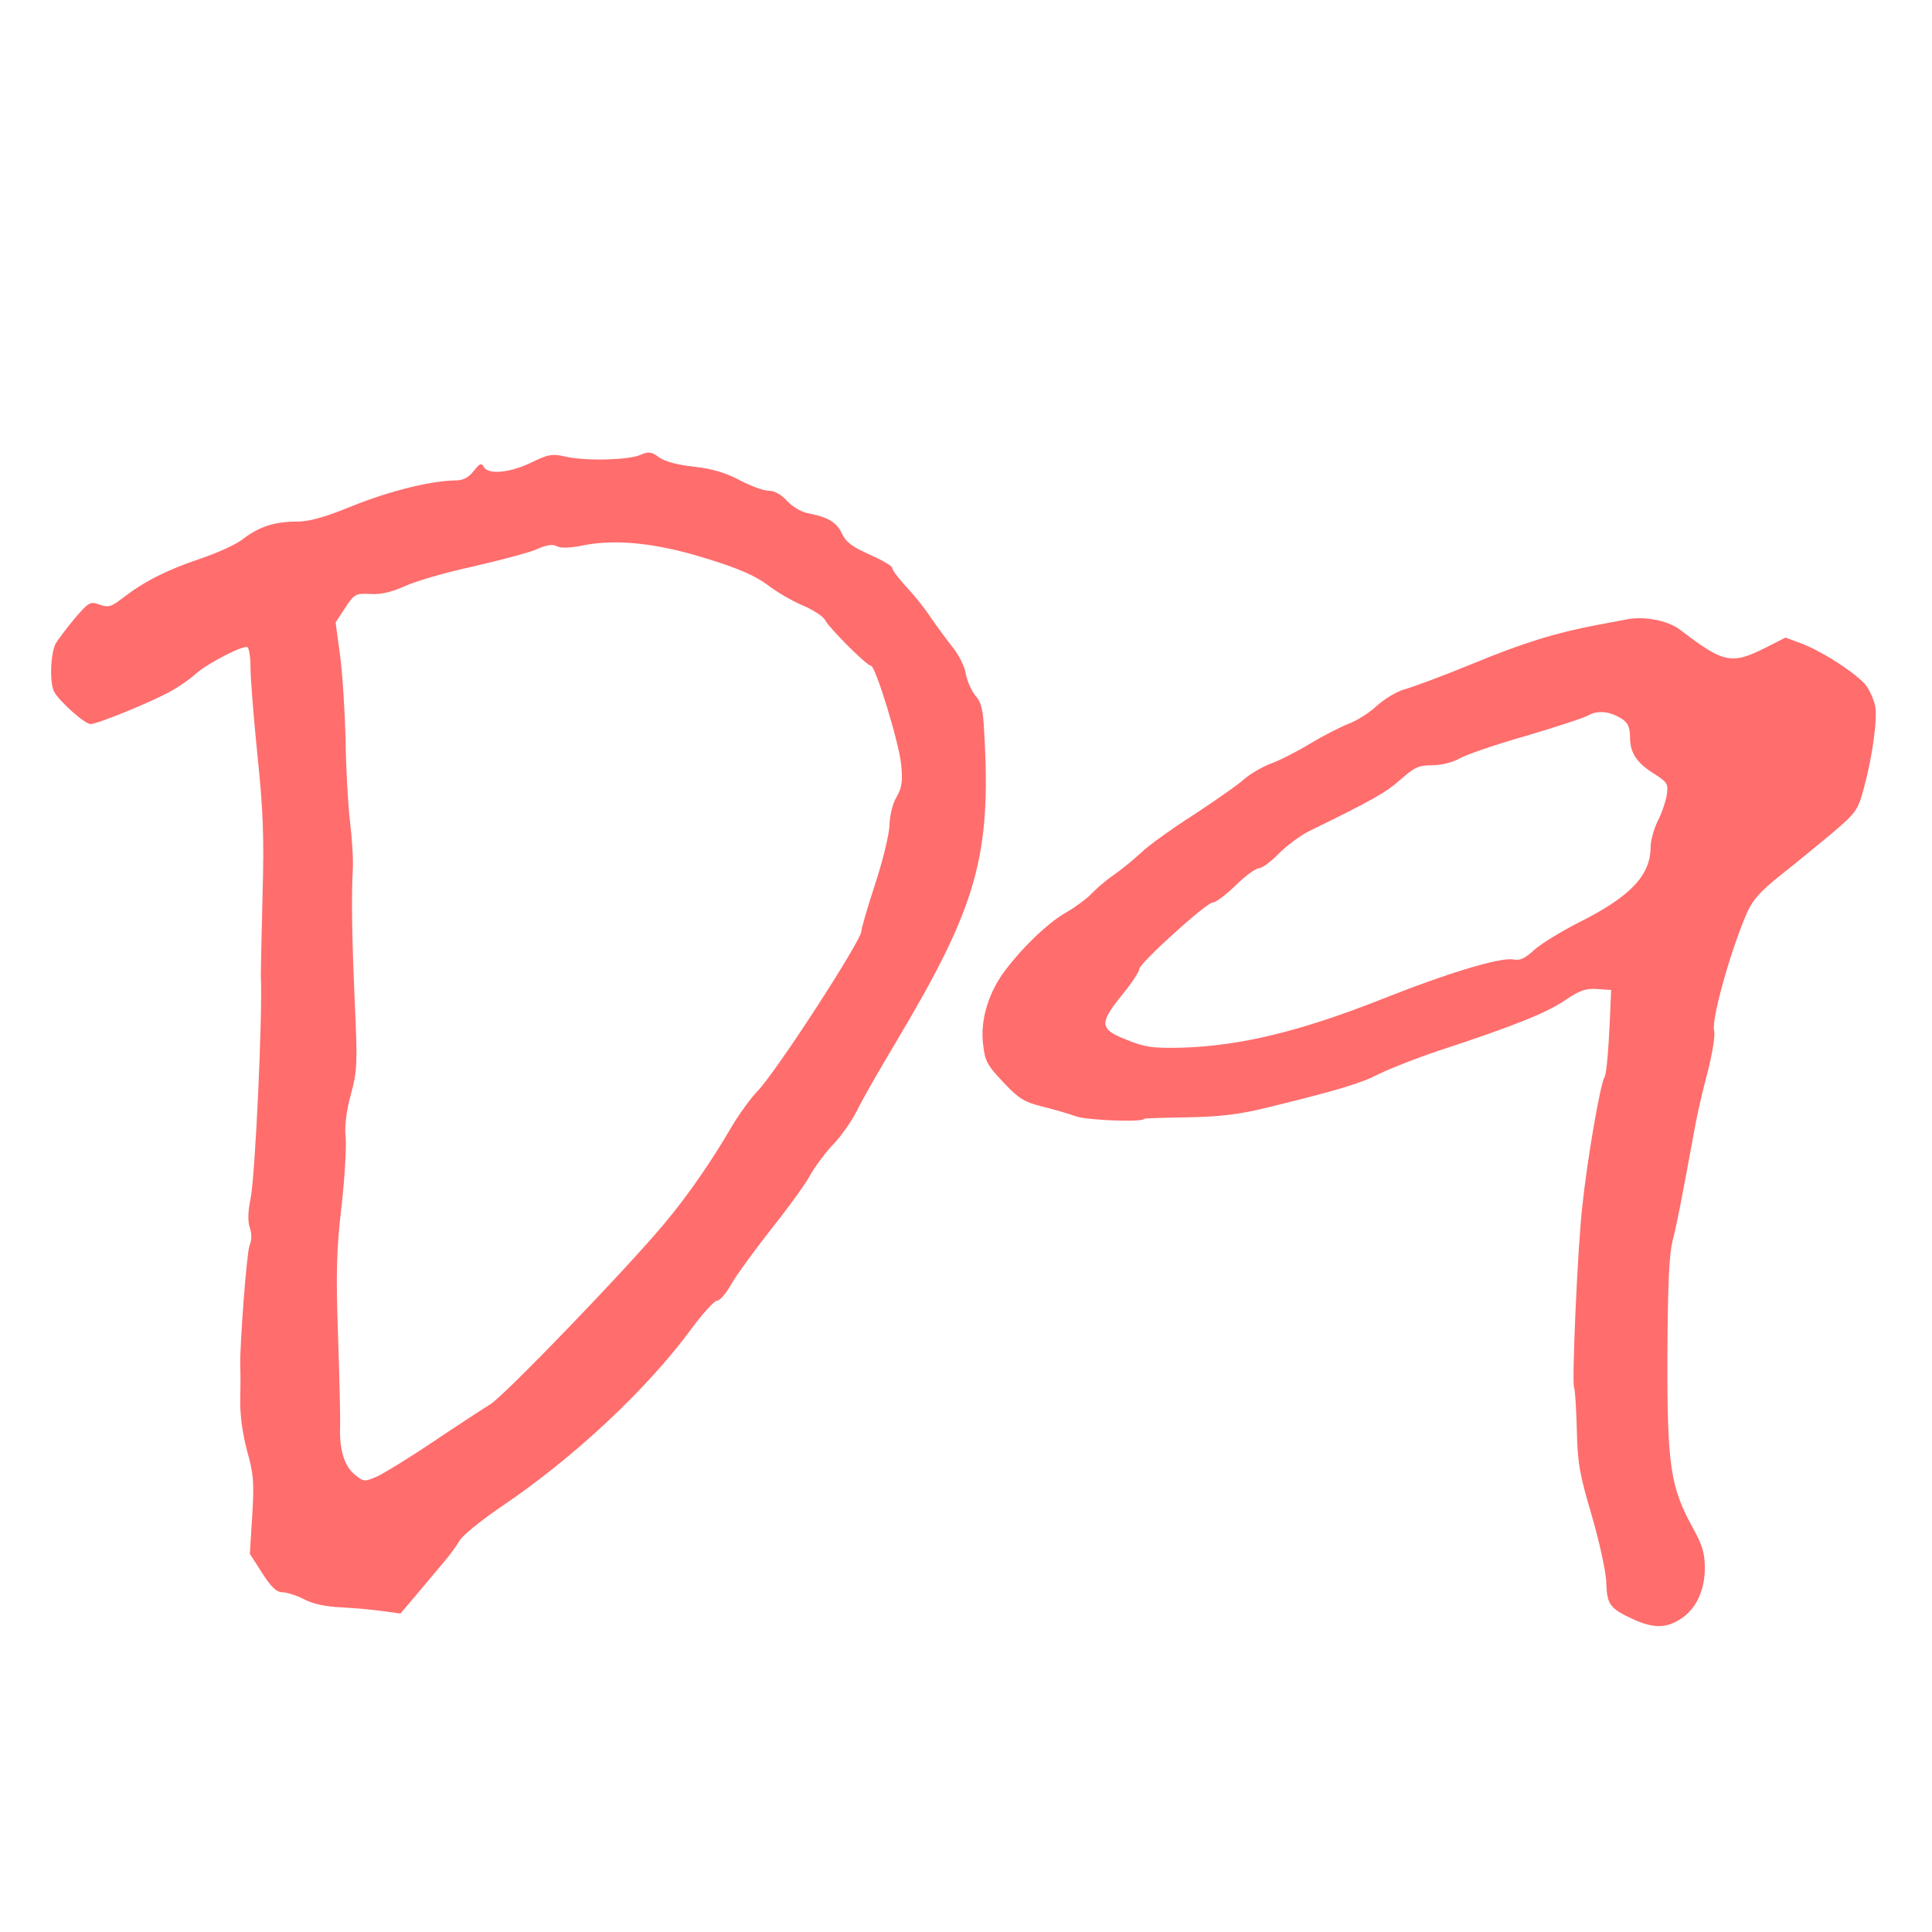 <?xml version="1.0" standalone="no"?>
<svg version="1.0" xmlns="http://www.w3.org/2000/svg"
     width="563pt" height="563pt" viewBox="0 0 563 563"
     preserveAspectRatio="xMidYMid meet">

    <g transform="translate(0,563) scale(0.1,-0.1)"
       fill="#ff4949" stroke="none" opacity="0.8">
        <path d="M1865 4304 c-35 -15 -163 -18 -220 -4 -35 8 -48 6 -95 -17 -63 -31
-127 -37 -140 -14 -7 13 -12 11 -30 -12 -15 -19 -31 -27 -53 -27 -72 -1 -192
-31 -299 -74 -83 -34 -127 -46 -164 -46 -64 0 -109 -15 -155 -50 -19 -16 -77
-42 -128 -59 -97 -33 -160 -65 -224 -114 -32 -25 -41 -28 -67 -19 -27 10 -31
8 -73 -41 -24 -29 -49 -62 -55 -73 -15 -29 -18 -115 -4 -140 15 -28 89 -94
106 -94 20 0 184 67 236 97 25 14 56 36 70 49 33 30 139 85 151 78 5 -3 9 -30
9 -60 0 -30 9 -144 20 -253 17 -163 20 -239 15 -413 -3 -117 -5 -221 -5 -230
6 -101 -16 -585 -30 -652 -8 -38 -8 -66 -2 -84 6 -17 6 -36 -1 -52 -8 -22 -28
-281 -27 -350 1 -14 1 -58 0 -98 -1 -46 7 -100 20 -150 19 -67 21 -92 15 -189
l-7 -111 36 -56 c26 -41 42 -56 59 -56 12 0 41 -9 62 -20 26 -14 65 -22 110
-24 39 -2 93 -7 121 -11 l51 -7 44 52 c24 29 60 71 79 94 20 23 41 52 49 66 7
14 61 58 121 99 211 142 425 342 555 519 33 45 67 82 75 82 8 0 27 22 41 48
15 26 66 96 113 156 48 60 101 132 116 160 16 28 47 70 69 92 22 23 52 66 67
95 14 30 68 124 119 209 232 390 274 536 253 897 -3 65 -9 88 -25 105 -11 13
-24 41 -28 62 -3 22 -21 58 -39 80 -18 23 -47 62 -64 87 -17 26 -49 66 -72 90
-22 24 -40 48 -40 54 0 6 -30 23 -66 39 -51 23 -69 36 -81 62 -16 33 -40 47
-101 59 -19 4 -45 20 -59 36 -17 18 -36 29 -53 29 -15 0 -53 14 -85 31 -40 21
-79 33 -132 39 -48 5 -85 15 -102 27 -23 17 -30 18 -56 7z m-164 -263 c96 19
215 6 359 -39 91 -28 139 -49 176 -76 27 -21 75 -49 105 -61 30 -13 59 -32 64
-43 13 -24 121 -132 133 -132 13 0 81 -221 88 -287 5 -51 2 -68 -13 -95 -12
-19 -20 -54 -21 -83 -1 -28 -20 -105 -42 -172 -22 -67 -40 -129 -40 -137 0
-27 -251 -414 -303 -466 -19 -20 -52 -65 -73 -100 -59 -102 -129 -203 -195
-282 -111 -134 -471 -507 -510 -530 -21 -13 -96 -62 -166 -109 -70 -47 -145
-93 -165 -102 -35 -15 -38 -15 -62 4 -32 25 -47 72 -45 140 1 30 -2 151 -6
269 -6 176 -5 244 10 373 10 87 15 179 12 205 -3 30 2 73 15 121 19 70 20 92
12 266 -9 206 -10 312 -6 390 2 28 -2 91 -8 140 -6 50 -12 158 -13 240 -2 83
-9 193 -16 245 l-13 96 28 43 c27 41 31 42 74 40 31 -2 62 6 100 23 30 14 119
40 198 57 78 18 162 40 185 50 29 13 48 16 60 9 11 -6 40 -5 78 3z"/>
        <path d="M4735 3824 c-11 -2 -47 -9 -80 -15 -121 -23 -213 -51 -366 -114 -85
-35 -174 -68 -197 -74 -23 -7 -58 -28 -79 -47 -21 -20 -58 -44 -83 -53 -25
-10 -76 -36 -114 -59 -38 -23 -89 -49 -115 -58 -25 -10 -59 -30 -76 -45 -16
-15 -82 -61 -146 -103 -64 -41 -134 -91 -155 -112 -22 -20 -57 -49 -79 -64
-22 -15 -51 -40 -65 -55 -13 -14 -47 -39 -75 -55 -54 -31 -134 -109 -184 -179
-43 -62 -65 -139 -56 -206 5 -47 13 -61 59 -109 44 -47 60 -57 111 -70 33 -8
78 -21 100 -29 33 -12 200 -18 200 -7 0 1 56 3 125 4 97 2 150 8 235 29 208
51 270 70 325 98 30 15 109 46 175 68 213 70 309 108 364 145 44 30 62 36 95
34 l41 -3 -2 -45 c-4 -110 -11 -199 -17 -208 -13 -21 -51 -243 -65 -377 -14
-123 -31 -517 -24 -529 3 -4 6 -58 8 -120 2 -97 7 -130 44 -254 23 -80 42
-167 42 -197 2 -61 11 -73 79 -104 57 -26 94 -26 134 -1 47 28 74 84 74 150 0
44 -7 67 -34 116 -66 119 -76 182 -75 502 1 215 5 298 16 340 13 51 25 115 66
337 6 33 22 102 36 154 13 52 22 105 18 118 -8 32 47 230 95 341 17 39 38 63
98 111 42 33 110 89 151 123 70 60 75 66 93 133 25 93 40 203 32 240 -4 17
-15 42 -25 56 -23 32 -128 101 -190 124 l-46 17 -61 -31 c-96 -48 -120 -43
-245 53 -38 29 -109 42 -162 30z m-7 -290 c16 -11 22 -24 22 -52 0 -46 19 -75
72 -108 37 -24 40 -28 35 -61 -3 -19 -15 -54 -27 -77 -11 -23 -20 -57 -20 -74
0 -83 -59 -145 -209 -220 -51 -26 -110 -62 -130 -80 -27 -25 -42 -32 -61 -28
-37 7 -188 -38 -384 -116 -238 -94 -413 -136 -582 -141 -86 -2 -107 1 -161 23
-79 31 -81 47 -13 131 28 34 50 68 50 75 0 17 196 194 214 194 9 0 39 23 67
50 28 28 59 50 68 50 9 0 35 19 58 43 23 23 63 53 90 66 182 89 221 111 264
149 41 36 53 42 92 42 27 0 59 8 79 19 18 11 105 41 193 66 88 26 171 53 185
61 27 15 63 11 98 -12z"/>
    </g>
</svg>